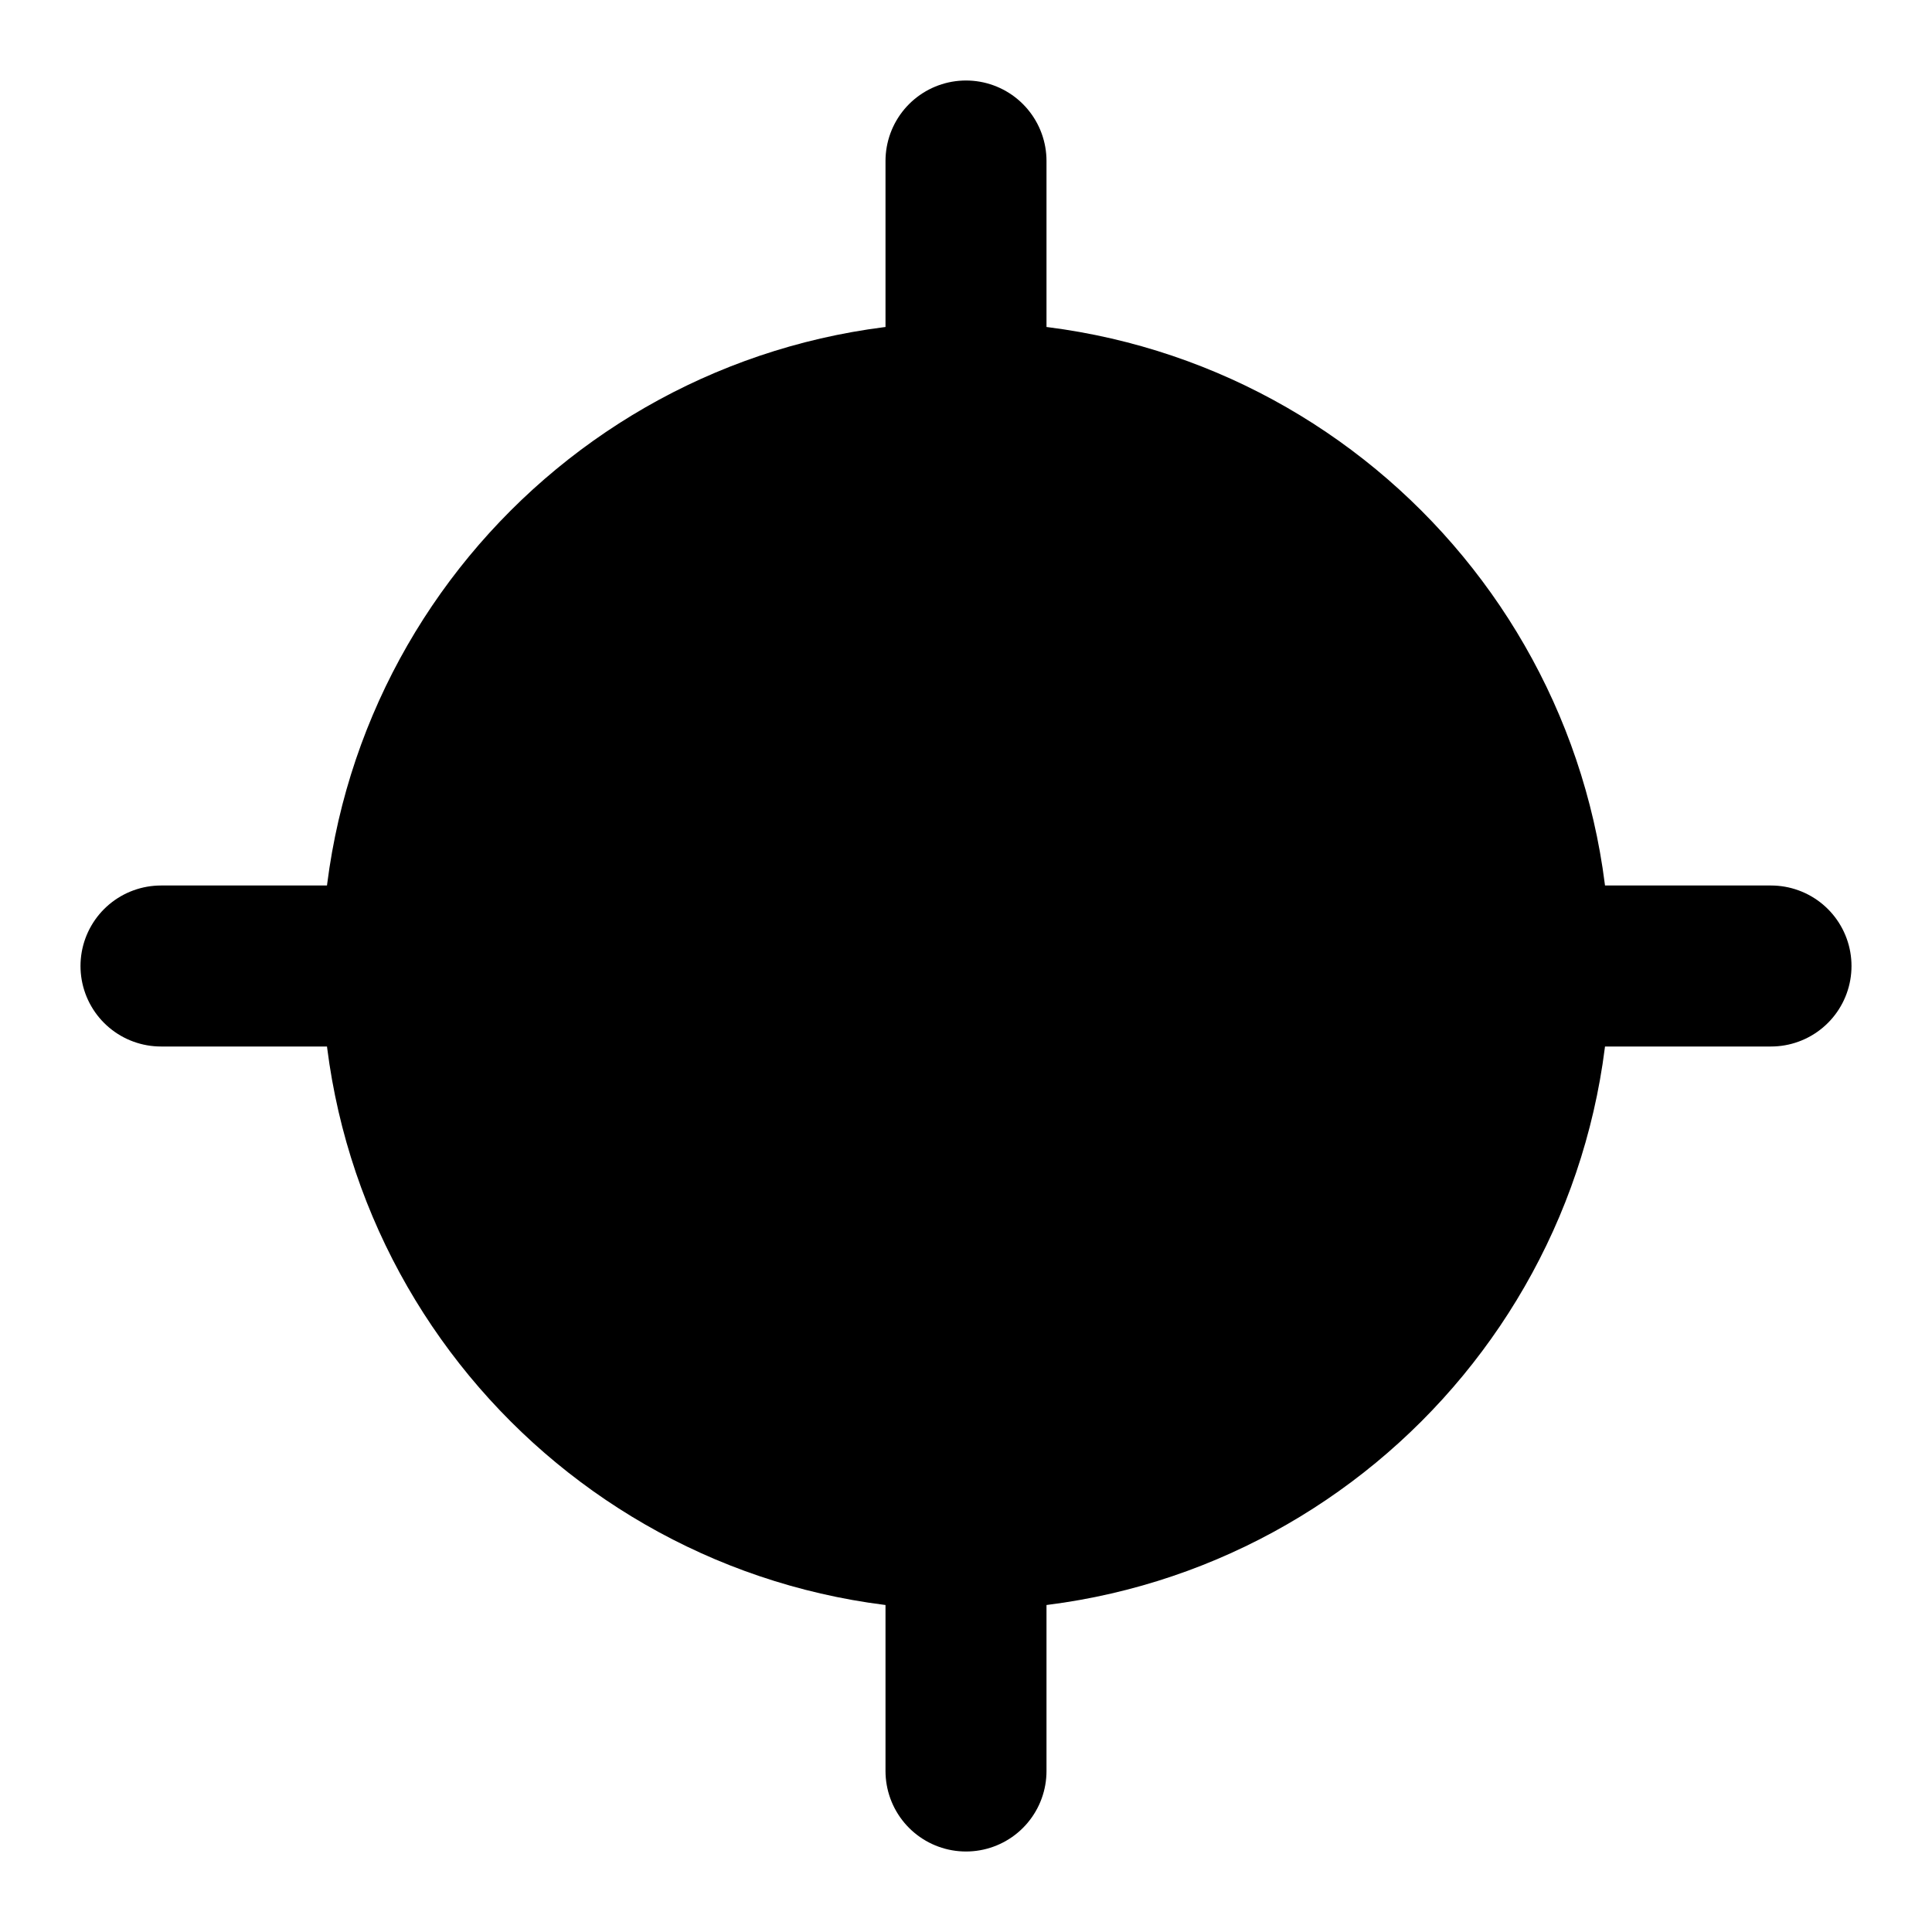 <svg width="24" height="24" viewBox="0 0 24 24" fill="black" xmlns="http://www.w3.org/2000/svg">
    <path d="M2 12H5" stroke="black" stroke-width="2" stroke-linecap="round" stroke-linejoin="round" />
    <path d="M19 12H22" stroke="black" stroke-width="2" stroke-linecap="round"
        stroke-linejoin="round" />
    <path d="M12 2V5" stroke="black" stroke-width="2" stroke-linecap="round" stroke-linejoin="round" />
    <path d="M12 19V22" stroke="black" stroke-width="2" stroke-linecap="round"
        stroke-linejoin="round" />
    <path
        d="M12 19C15.866 19 19 15.866 19 12C19 8.134 15.866 5 12 5C8.134 5 5 8.134 5 12C5 15.866 8.134 19 12 19Z"
        stroke="black" stroke-width="2" stroke-linecap="round" stroke-linejoin="round" />
</svg>